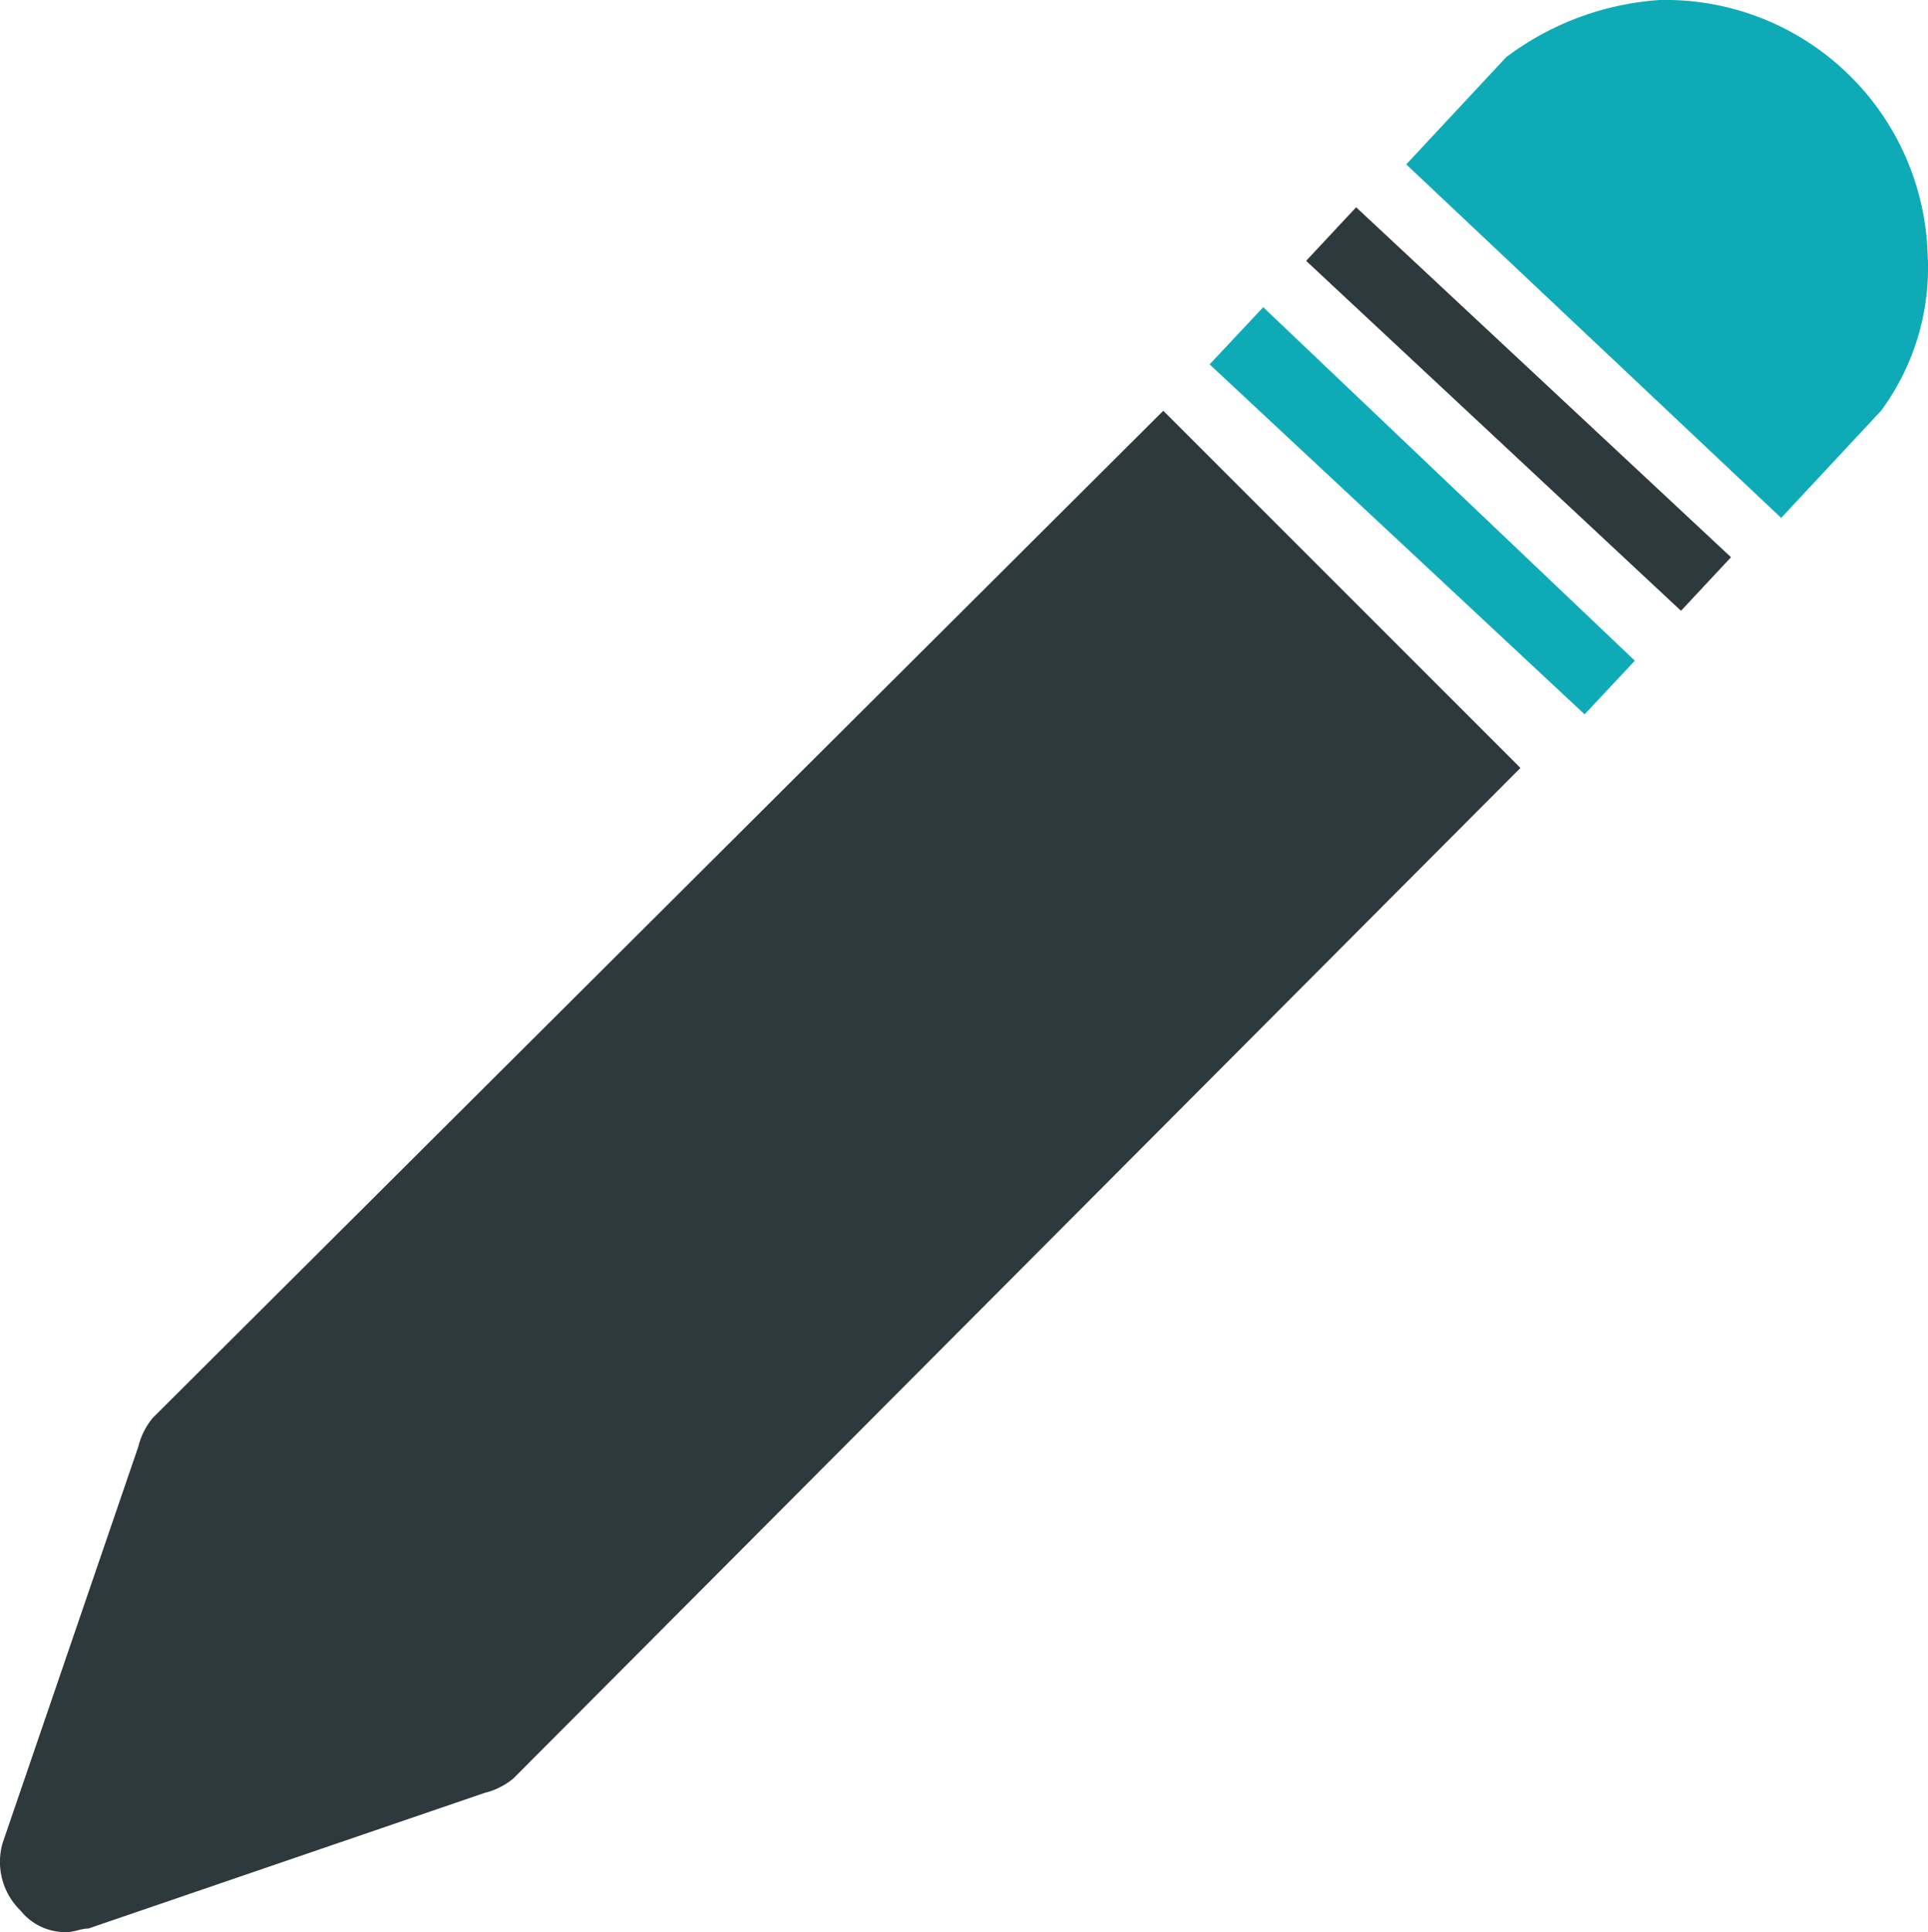 <svg xmlns="http://www.w3.org/2000/svg" width="24.385" height="24.436" viewBox="0 0 24.385 24.436">
    <defs>
        <clipPath id="clip-path">
            <path id="Rectangle_1815" data-name="Rectangle 1815" style="fill:none" d="M0 0h24.385v24.436H0z"/>
        </clipPath>
        <style>
            .cls-2{fill:#0eabb7;fill-rule:evenodd}
        </style>
    </defs>
    <g id="Group_3491" data-name="Group 3491">
        <path id="Path_4621" data-name="Path 4621" class="cls-2" d="m32.379 8.946 4.743 4.426.635-.678-4.7-4.471z" transform="translate(-17.08 -4.338)"/>
        <g id="Group_3490" data-name="Group 3490">
            <g id="Group_3489" data-name="Group 3489" style="clip-path:url(#clip-path)">
                <path id="Path_4622" data-name="Path 4622" class="cls-2" d="M40.847 0a3.318 3.318 0 0 1 3.389 3.207 3.046 3.046 0 0 1-.588 1.987L42.384 6.55l-4.742-4.471L38.905.724A3.636 3.636 0 0 1 40.847 0" transform="translate(-19.856)"/>
                <path id="Rectangle_1814" data-name="Rectangle 1814" transform="rotate(-46.971 12.056 -17.36)" style="fill:#2e393d" d="M0 0h.927v6.486H0z"/>
                <path id="Path_4623" data-name="Path 4623" d="M14.713 10.994 1.932 23.731a.912.912 0 0 0-.182.361L.034 29.105a.858.858 0 0 0 .227.858.724.724 0 0 0 .586.271c.09 0 .18-.045.271-.045l5.013-1.716a.9.9 0 0 0 .361-.181L19.23 15.511z" transform="translate(0 -5.799)" style="fill:#2e393d;fill-rule:evenodd"/>
            </g>
        </g>
    </g>
</svg>
